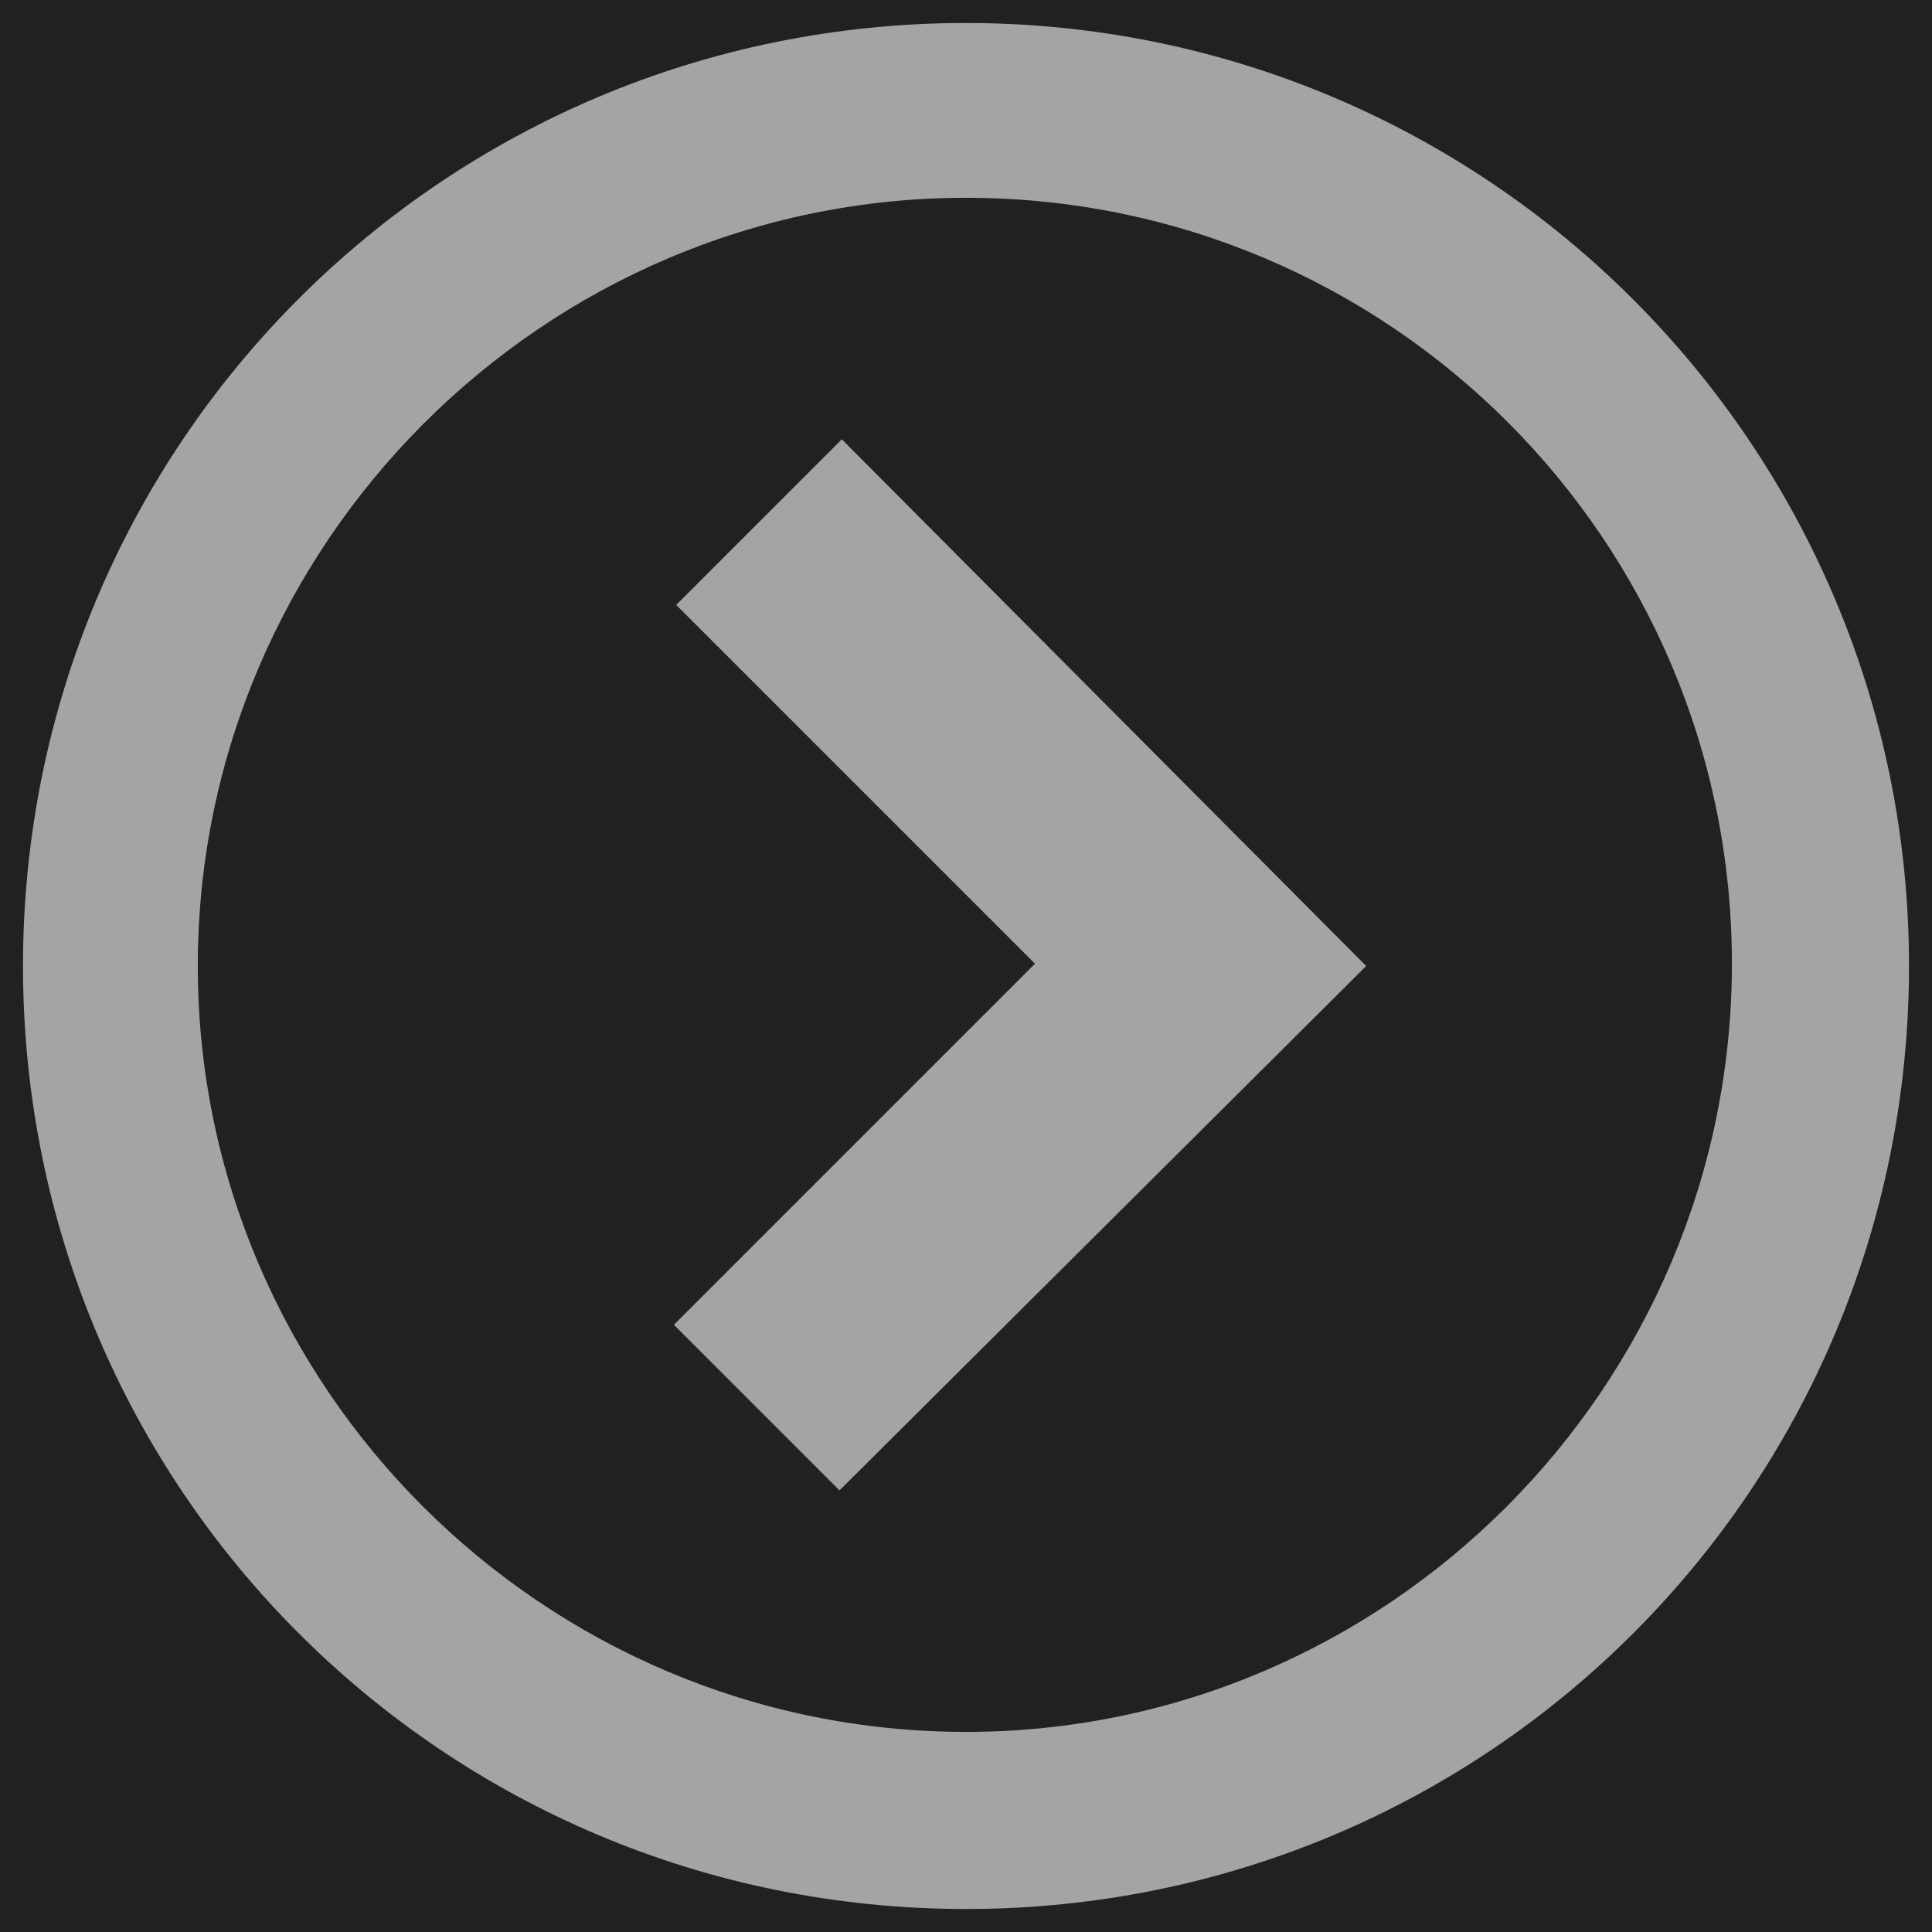 <?xml version="1.0" encoding="utf-8"?>
<!-- Generator: Adobe Illustrator 19.2.1, SVG Export Plug-In . SVG Version: 6.00 Build 0)  -->
<svg version="1.1" id="Layer_1" xmlns="http://www.w3.org/2000/svg" xmlns:xlink="http://www.w3.org/1999/xlink" x="0px" y="0px"
	 viewBox="0 0 84 84" style="enable-background:new 0 0 84 84;" xml:space="preserve">
<style type="text/css">
	.st0{fill:#212121;}
	.st1{fill:#A4A4A4;}
</style>
<rect y="0" class="st0" width="84" height="84"/>
<path class="st1" d="M42,1C19.3,1,1,19.3,1,42s18.3,41,41,41s41-18.3,41-41S64.6,1,42,1z M42,75.3c-18.4,0-33.4-15-33.4-33.3
	S23.6,8.6,42,8.6s33.3,14.9,33.3,33.3S60.3,75.3,42,75.3z"/>
<path class="st1" d="M29.3,57.6l7.2,7.2L59.4,42L36.6,19.1l-7.2,7.2L45,41.9L29.3,57.6z"/>
</svg>
